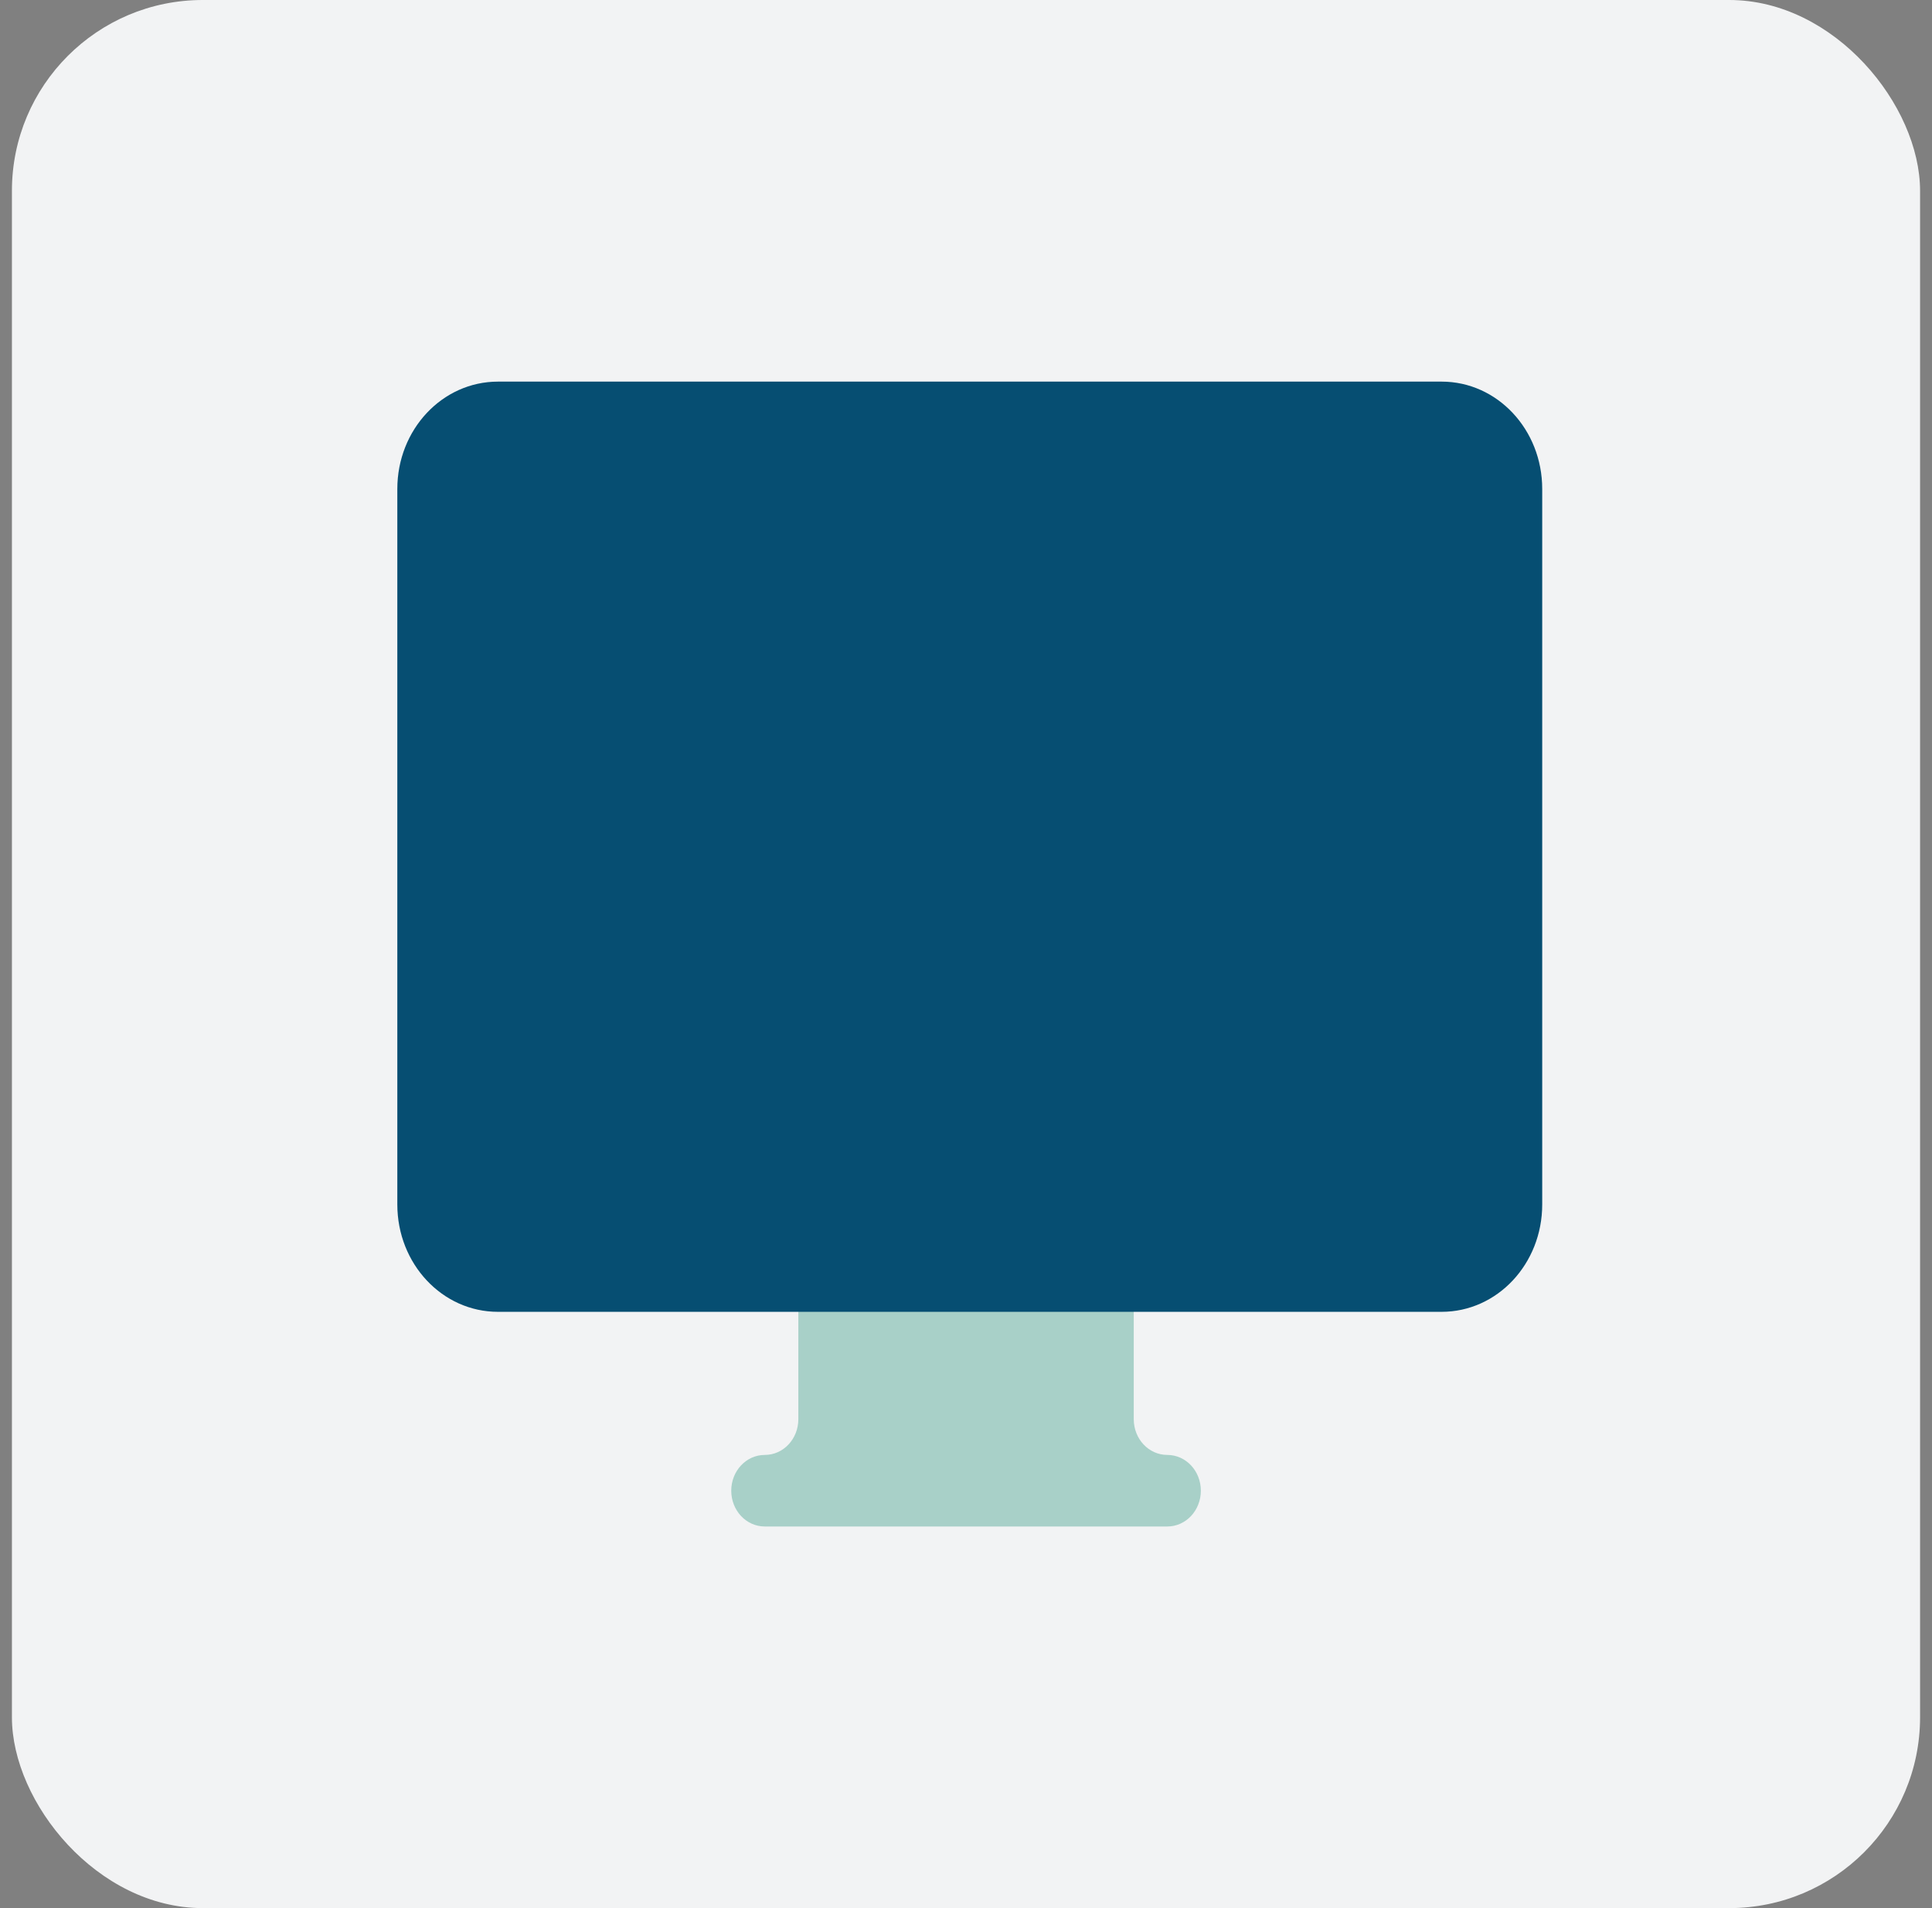 <svg width="81" height="80" fill="none" xmlns="http://www.w3.org/2000/svg"><rect width="100%" height="100%" fill="#808080" stroke="none"/><rect x=".5" width="80" height="80" rx="8" fill="#F2F3F4"/><path d="M48.94 61c-.779 0-1.407-.67-1.407-1.5v-6c0-.83-.628-1.5-1.406-1.5h-11.25c-.778 0-1.406.67-1.406 1.5v6c0 .83-.628 1.5-1.406 1.5-.779 0-1.407.67-1.407 1.5s.628 1.5 1.407 1.5H48.94c.778 0 1.406-.67 1.406-1.5S49.718 61 48.94 61Z" fill="#A8D0C8"/><path d="M60.44 16H20.877c-2.334 0-4.219 2.01-4.219 4.5v30c0 2.49 1.885 4.5 4.219 4.5H60.44c2.334 0 4.218-2.01 4.218-4.5v-30c0-2.49-1.884-4.5-4.218-4.5Z" fill="#064E72"/></svg>